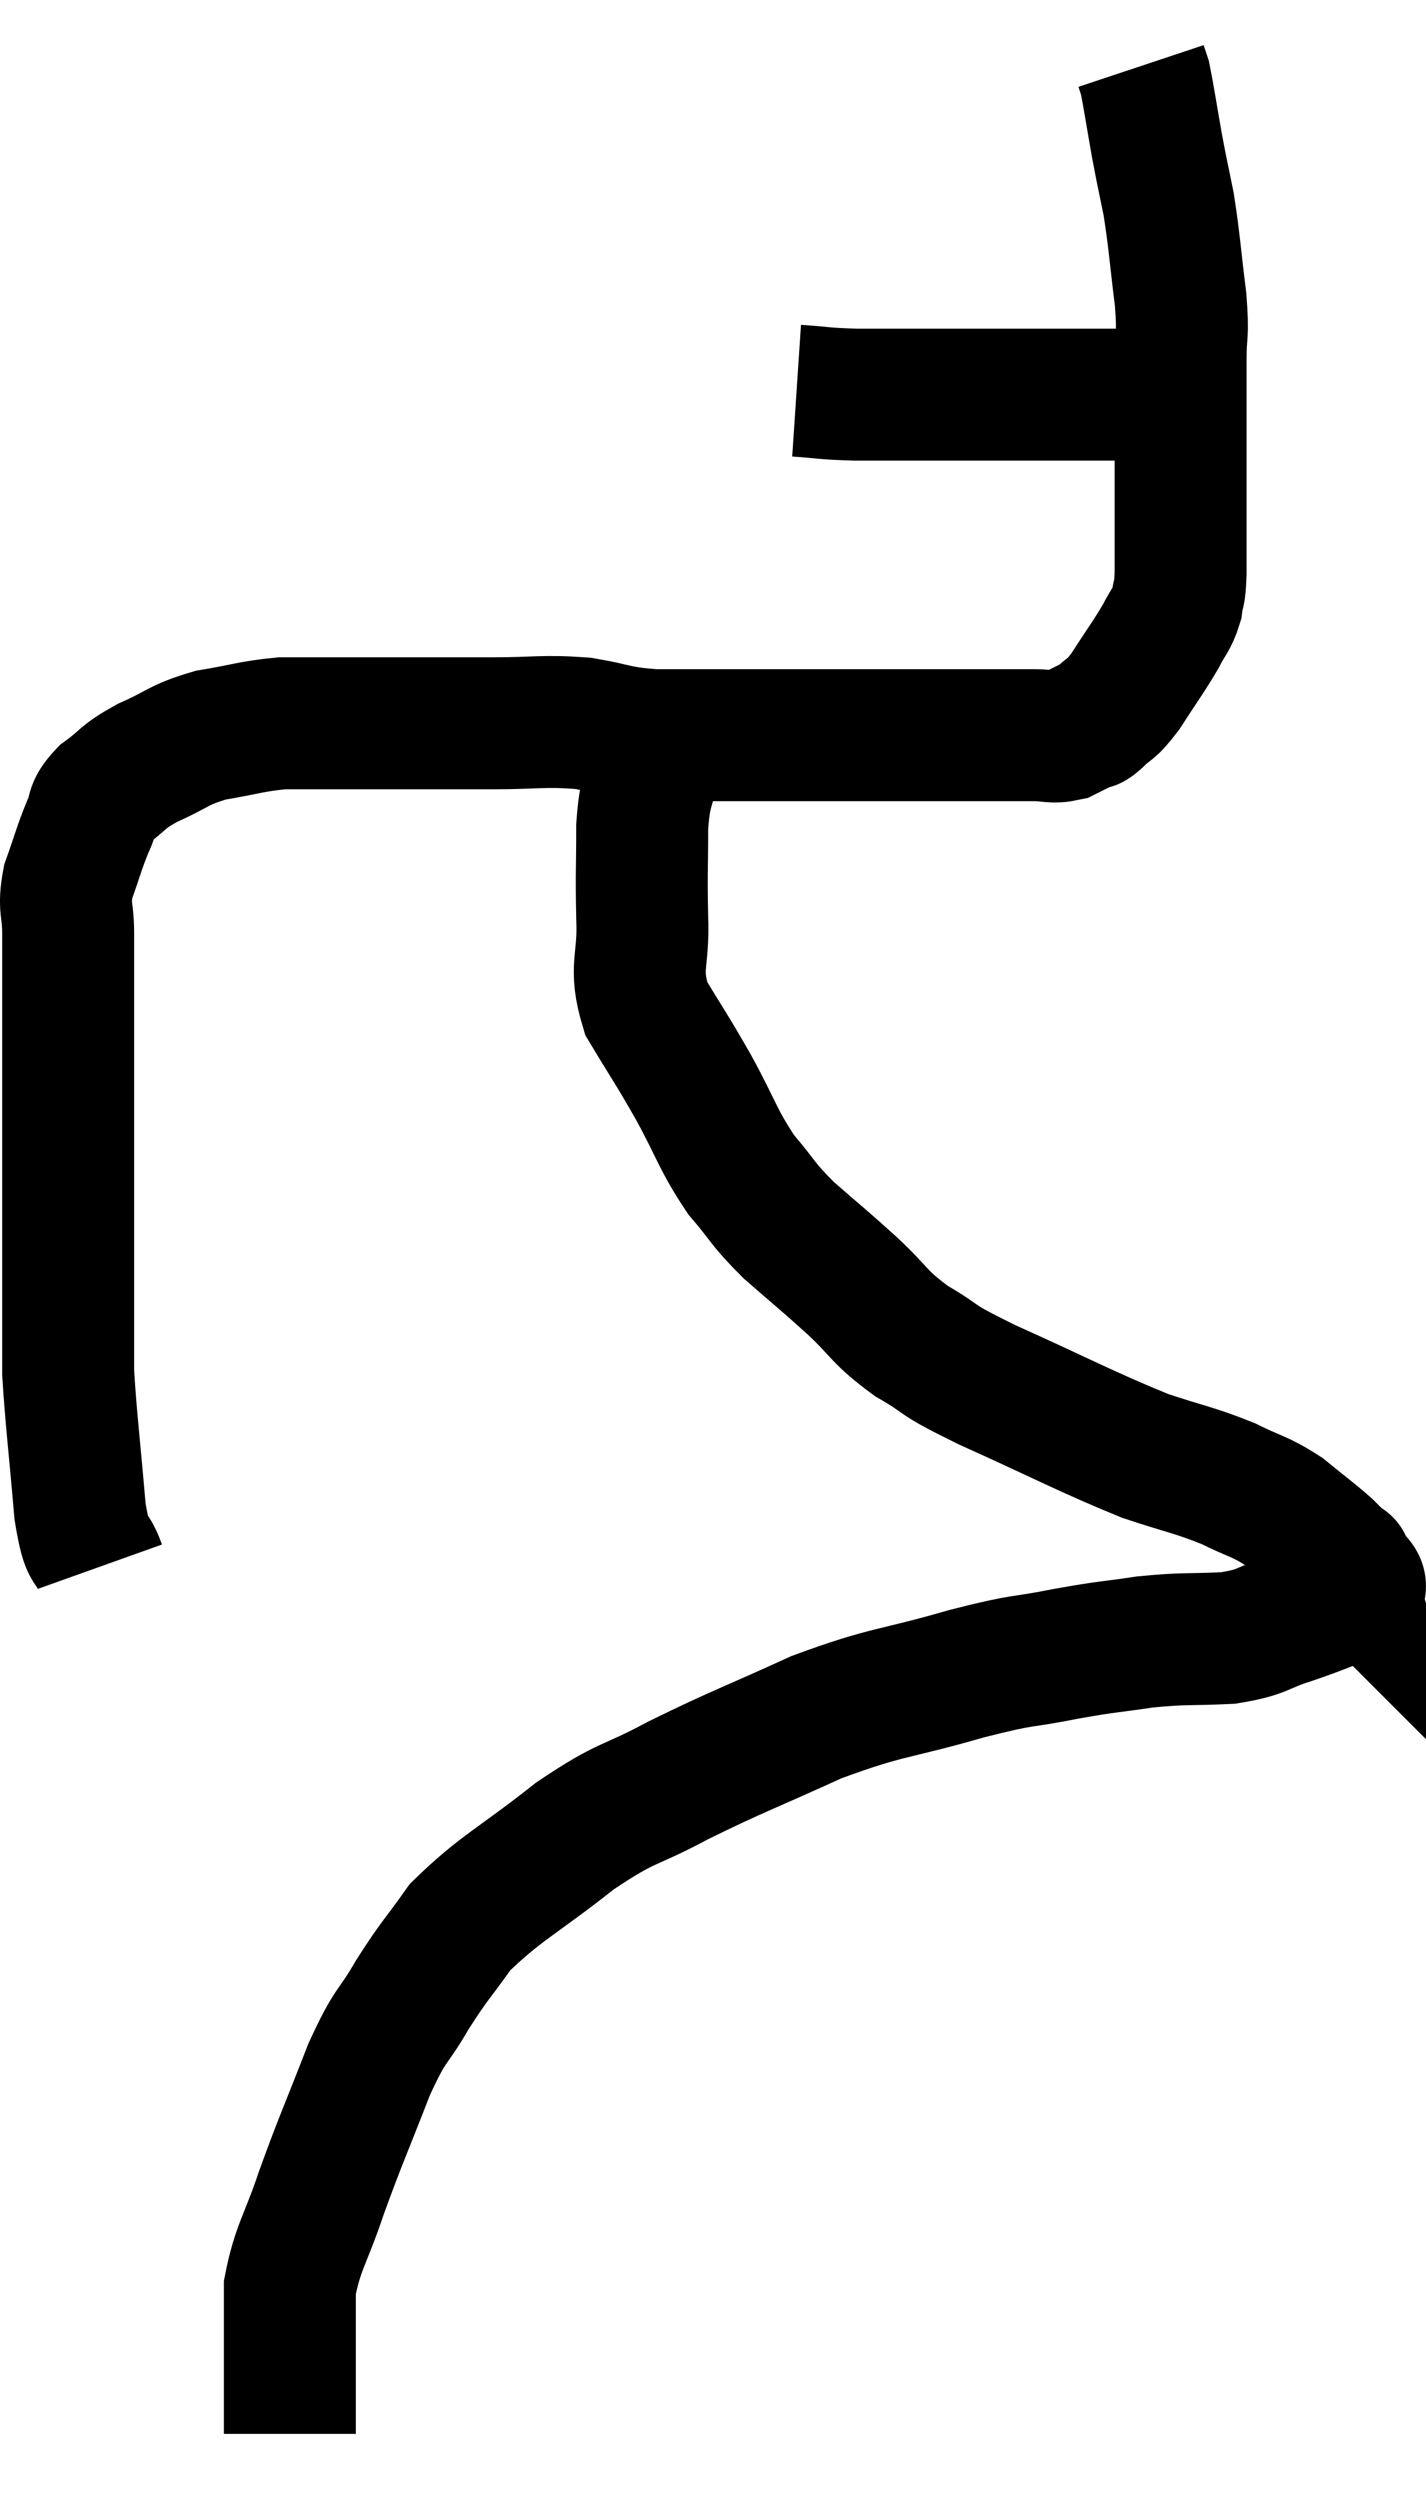 <svg xmlns="http://www.w3.org/2000/svg" viewBox="12.707 7.1 21.612 37.88" width="21.612" height="37.88"><path d="M 14.22 30.84 C 14.07 30.42, 14.04 30.735, 13.92 30 C 13.83 28.95, 13.785 28.62, 13.74 27.9 C 13.74 27.51, 13.74 27.645, 13.74 27.12 C 13.74 26.46, 13.74 26.43, 13.74 25.8 C 13.74 25.2, 13.74 25.305, 13.74 24.6 C 13.74 23.79, 13.74 23.64, 13.74 22.98 C 13.74 22.47, 13.74 22.395, 13.74 21.96 C 13.74 21.6, 13.74 21.615, 13.74 21.24 C 13.74 20.85, 13.665 20.865, 13.74 20.46 C 13.89 20.04, 13.905 19.95, 14.04 19.62 C 14.16 19.38, 14.055 19.38, 14.28 19.14 C 14.61 18.9, 14.535 18.885, 14.94 18.66 C 15.42 18.45, 15.39 18.39, 15.9 18.24 C 16.44 18.15, 16.515 18.105, 16.98 18.06 C 17.37 18.06, 17.235 18.06, 17.76 18.06 C 18.42 18.06, 18.48 18.06, 19.08 18.06 C 19.62 18.06, 19.545 18.06, 20.16 18.06 C 20.85 18.06, 20.925 18.015, 21.54 18.06 C 22.08 18.15, 22.02 18.195, 22.62 18.24 C 23.28 18.24, 23.34 18.24, 23.94 18.24 C 24.48 18.24, 24.555 18.24, 25.02 18.24 C 25.41 18.24, 25.425 18.24, 25.8 18.24 C 26.16 18.24, 26.1 18.24, 26.52 18.24 C 27 18.24, 27.015 18.24, 27.48 18.24 C 27.93 18.24, 28.035 18.24, 28.38 18.24 C 28.62 18.24, 28.65 18.285, 28.86 18.24 C 29.04 18.15, 29.1 18.12, 29.22 18.06 C 29.28 18.03, 29.205 18.12, 29.34 18 C 29.55 17.79, 29.52 17.895, 29.76 17.58 C 30.03 17.16, 30.105 17.07, 30.3 16.74 C 30.42 16.5, 30.465 16.5, 30.54 16.26 C 30.57 16.02, 30.585 16.17, 30.6 15.78 C 30.6 15.24, 30.6 15.195, 30.6 14.7 C 30.6 14.25, 30.6 14.34, 30.6 13.8 C 30.6 13.17, 30.6 13.08, 30.6 12.54 C 30.6 12.09, 30.645 12.225, 30.6 11.64 C 30.51 10.92, 30.51 10.785, 30.42 10.2 C 30.33 9.75, 30.33 9.78, 30.24 9.3 C 30.15 8.79, 30.12 8.58, 30.06 8.28 C 30.03 8.19, 30.015 8.145, 30 8.1 C 30 8.1, 30 8.1, 30 8.1 C 30 8.1, 30 8.1, 30 8.1 L 30 8.1" fill="none" stroke="black" stroke-width="2"></path><path d="M 24.78 13.02 C 25.23 13.05, 25.155 13.065, 25.68 13.08 C 26.28 13.08, 26.31 13.08, 26.88 13.08 C 27.42 13.08, 27.45 13.08, 27.96 13.08 C 28.44 13.08, 28.455 13.08, 28.92 13.08 C 29.37 13.08, 29.445 13.08, 29.82 13.08 C 30.12 13.08, 30.225 13.08, 30.42 13.08 C 30.51 13.08, 30.555 13.08, 30.6 13.08 L 30.6 13.08" fill="none" stroke="black" stroke-width="2"></path><path d="M 22.62 18.66 C 22.53 19.14, 22.485 19.035, 22.44 19.62 C 22.44 20.31, 22.425 20.31, 22.44 21 C 22.47 21.69, 22.305 21.735, 22.5 22.38 C 22.86 22.98, 22.86 22.95, 23.22 23.58 C 23.58 24.24, 23.58 24.36, 23.94 24.9 C 24.3 25.32, 24.24 25.32, 24.66 25.74 C 25.14 26.16, 25.155 26.16, 25.62 26.58 C 26.07 27, 26.01 27.045, 26.52 27.42 C 27.09 27.75, 26.775 27.645, 27.66 28.08 C 28.86 28.62, 29.145 28.785, 30.06 29.16 C 30.69 29.37, 30.795 29.37, 31.32 29.58 C 31.74 29.79, 31.785 29.76, 32.16 30 C 32.49 30.27, 32.58 30.33, 32.82 30.54 C 32.97 30.69, 33.045 30.765, 33.12 30.84 C 33.12 30.84, 33.12 30.84, 33.12 30.84 C 33.12 30.84, 33.12 30.84, 33.12 30.84 C 33.12 30.84, 33.09 30.735, 33.12 30.84 C 33.18 31.05, 33.45 31.065, 33.24 31.26 C 32.76 31.44, 32.76 31.455, 32.28 31.62 C 31.8 31.77, 31.875 31.83, 31.32 31.92 C 30.69 31.95, 30.675 31.92, 30.06 31.98 C 29.46 32.07, 29.535 32.04, 28.86 32.16 C 28.11 32.31, 28.305 32.22, 27.36 32.46 C 26.22 32.79, 26.175 32.715, 25.08 33.12 C 24.03 33.6, 23.895 33.63, 22.98 34.08 C 22.2 34.5, 22.245 34.365, 21.42 34.92 C 20.55 35.61, 20.295 35.7, 19.68 36.3 C 19.32 36.81, 19.305 36.78, 18.96 37.32 C 18.63 37.89, 18.645 37.71, 18.3 38.46 C 17.94 39.39, 17.88 39.495, 17.58 40.32 C 17.34 41.04, 17.22 41.145, 17.1 41.76 C 17.1 42.27, 17.1 42.3, 17.1 42.78 C 17.1 43.23, 17.1 43.41, 17.1 43.68 C 17.1 43.77, 17.1 43.785, 17.1 43.86 C 17.1 43.92, 17.1 43.95, 17.1 43.98 L 17.1 43.98" fill="none" stroke="black" stroke-width="2"></path></svg>